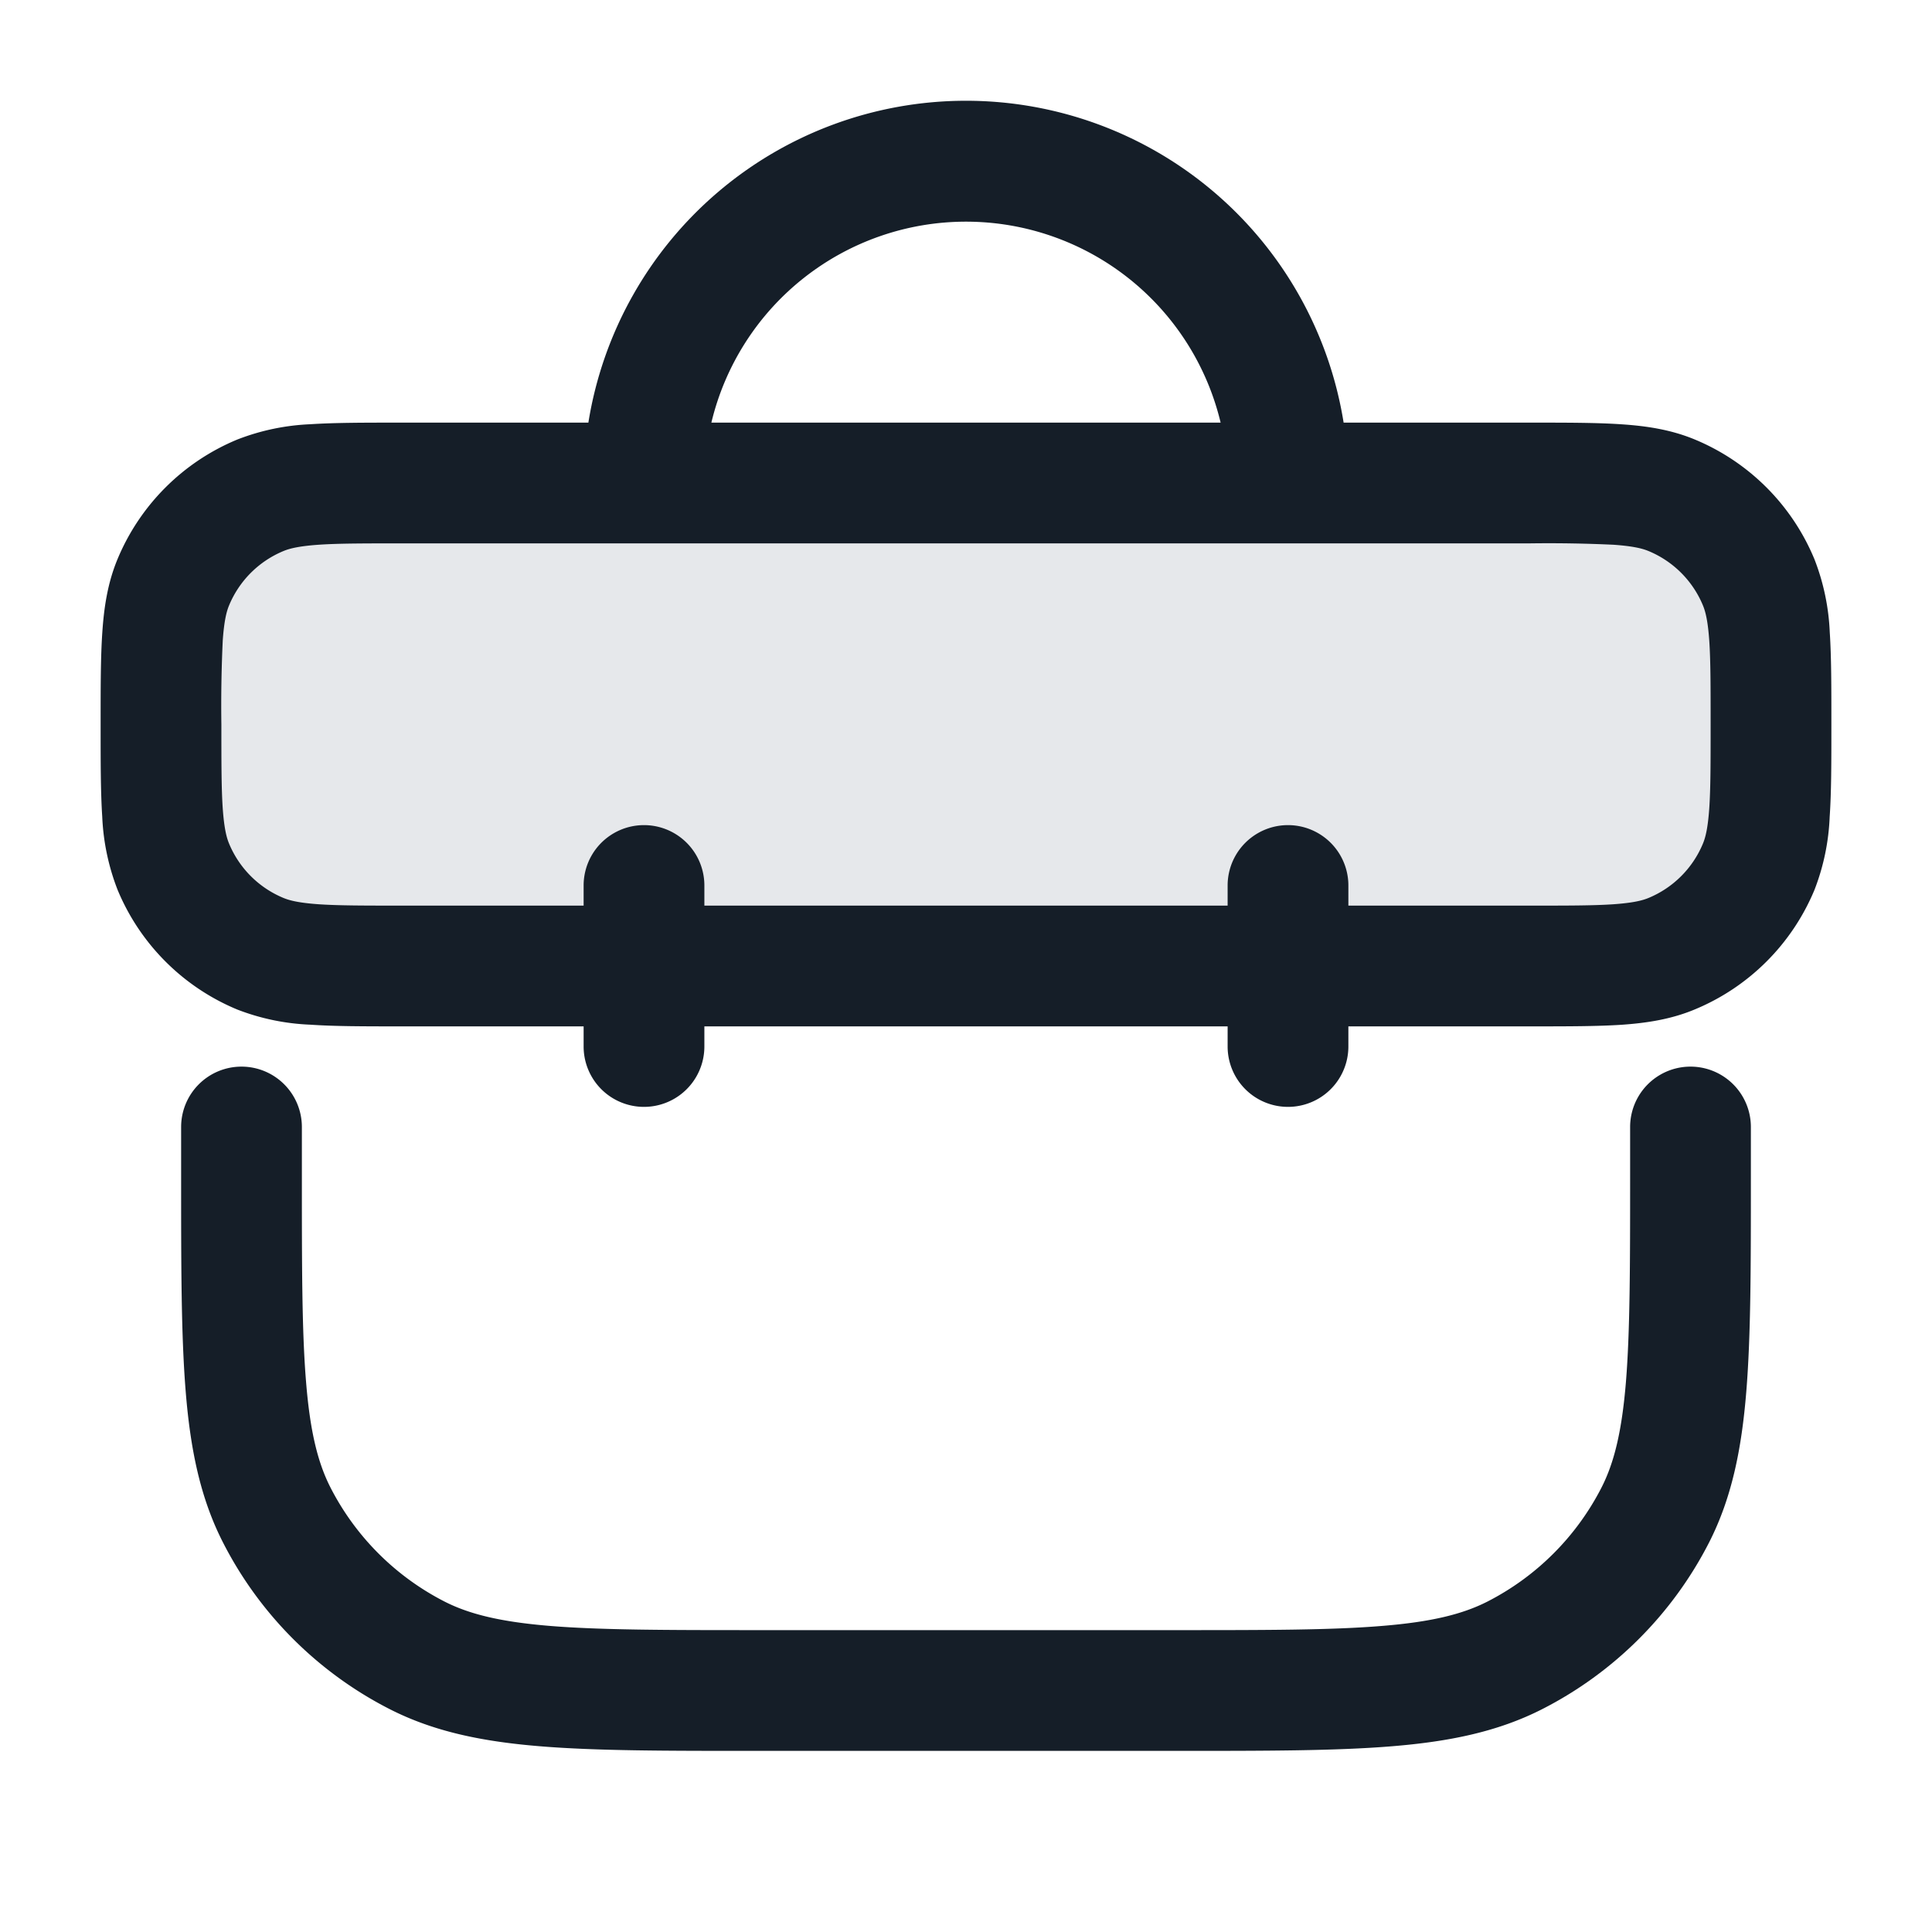 <svg xmlns="http://www.w3.org/2000/svg" viewBox="0 0 24 24"><path fill="#636F7E" opacity=".16" d="M2 9c0-.932 0-1.398.152-1.765a2 2 0 0 1 1.083-1.083C3.602 6 4.068 6 5 6h14c.932 0 1.398 0 1.765.152a2 2 0 0 1 1.083 1.083C22 7.602 22 8.068 22 9c0 .932 0 1.398-.152 1.765a2 2 0 0 1-1.083 1.083C20.398 12 19.932 12 19 12H5c-.932 0-1.398 0-1.765-.152a2 2 0 0 1-1.083-1.083C2 10.398 2 9.932 2 9Z"/><path fill="#151E28" d="M7.309 5.25a4.751 4.751 0 0 1 9.382 0h2.334c.445 0 .816 0 1.12.021.317.021.617.068.907.188a2.749 2.749 0 0 1 1.488 1.489c.113.29.177.596.19.907.02.304.02.675.02 1.12v.05c0 .445 0 .816-.021 1.12a2.812 2.812 0 0 1-.188.907 2.749 2.749 0 0 1-1.489 1.488c-.29.121-.59.168-.907.19-.304.02-.675.02-1.12.02H16.75V13a.75.75 0 0 1-1.5 0v-.25h-6.5V13a.75.75 0 0 1-1.5 0v-.25H4.975c-.445 0-.816 0-1.12-.021a2.812 2.812 0 0 1-.907-.188 2.749 2.749 0 0 1-1.488-1.489 2.835 2.835 0 0 1-.19-.907c-.02-.304-.02-.675-.02-1.12v-.05c0-.445 0-.816.021-1.12.021-.317.068-.617.188-.907A2.749 2.749 0 0 1 2.948 5.46a2.82 2.82 0 0 1 .907-.19c.304-.02.675-.02 1.12-.02Zm9.441 6H19c.476 0 .796 0 1.043-.017.241-.017.358-.046.435-.078.307-.127.55-.37.677-.677.032-.077.061-.194.078-.435.017-.247.017-.567.017-1.043s0-.796-.017-1.043c-.017-.241-.046-.358-.078-.435a1.248 1.248 0 0 0-.677-.677c-.077-.032-.194-.061-.435-.078A17.265 17.265 0 0 0 19 6.75H5c-.476 0-.796 0-1.043.017-.241.017-.358.046-.435.078-.307.127-.55.37-.677.677-.032.077-.061.194-.078.435-.016.347-.022.695-.017 1.043 0 .476 0 .796.017 1.043.017.241.046.358.078.435.127.307.37.55.677.677.077.032.194.061.435.078.247.017.567.017 1.043.017h2.25V11a.75.75 0 0 1 1.5 0v.25h6.5V11a.75.75 0 0 1 1.5 0ZM3 13.25a.75.75 0 0 1 .75.75v.6c0 1.133 0 1.937.052 2.566.05.62.147 1.005.302 1.31a3.258 3.258 0 0 0 1.42 1.42c.305.155.69.251 1.31.302.63.051 1.434.052 2.566.052h5.2c1.133 0 1.937 0 2.566-.052.62-.05 1.005-.147 1.31-.302a3.258 3.258 0 0 0 1.42-1.42c.155-.305.251-.69.302-1.31.051-.63.052-1.434.052-2.566V14a.75.75 0 0 1 1.5 0v.633c0 1.092 0 1.958-.057 2.655-.058.714-.18 1.317-.46 1.869a4.752 4.752 0 0 1-2.076 2.075c-.552.281-1.155.403-1.869.461-.697.057-1.563.057-2.655.057H9.367c-1.092 0-1.958 0-2.655-.057-.714-.058-1.317-.18-1.868-.46a4.744 4.744 0 0 1-2.076-2.076c-.281-.552-.403-1.155-.461-1.869-.057-.697-.057-1.563-.057-2.655V14a.75.75 0 0 1 .75-.75Zm5.837-8h6.326a3.252 3.252 0 0 0-6.326 0Z"/></svg>